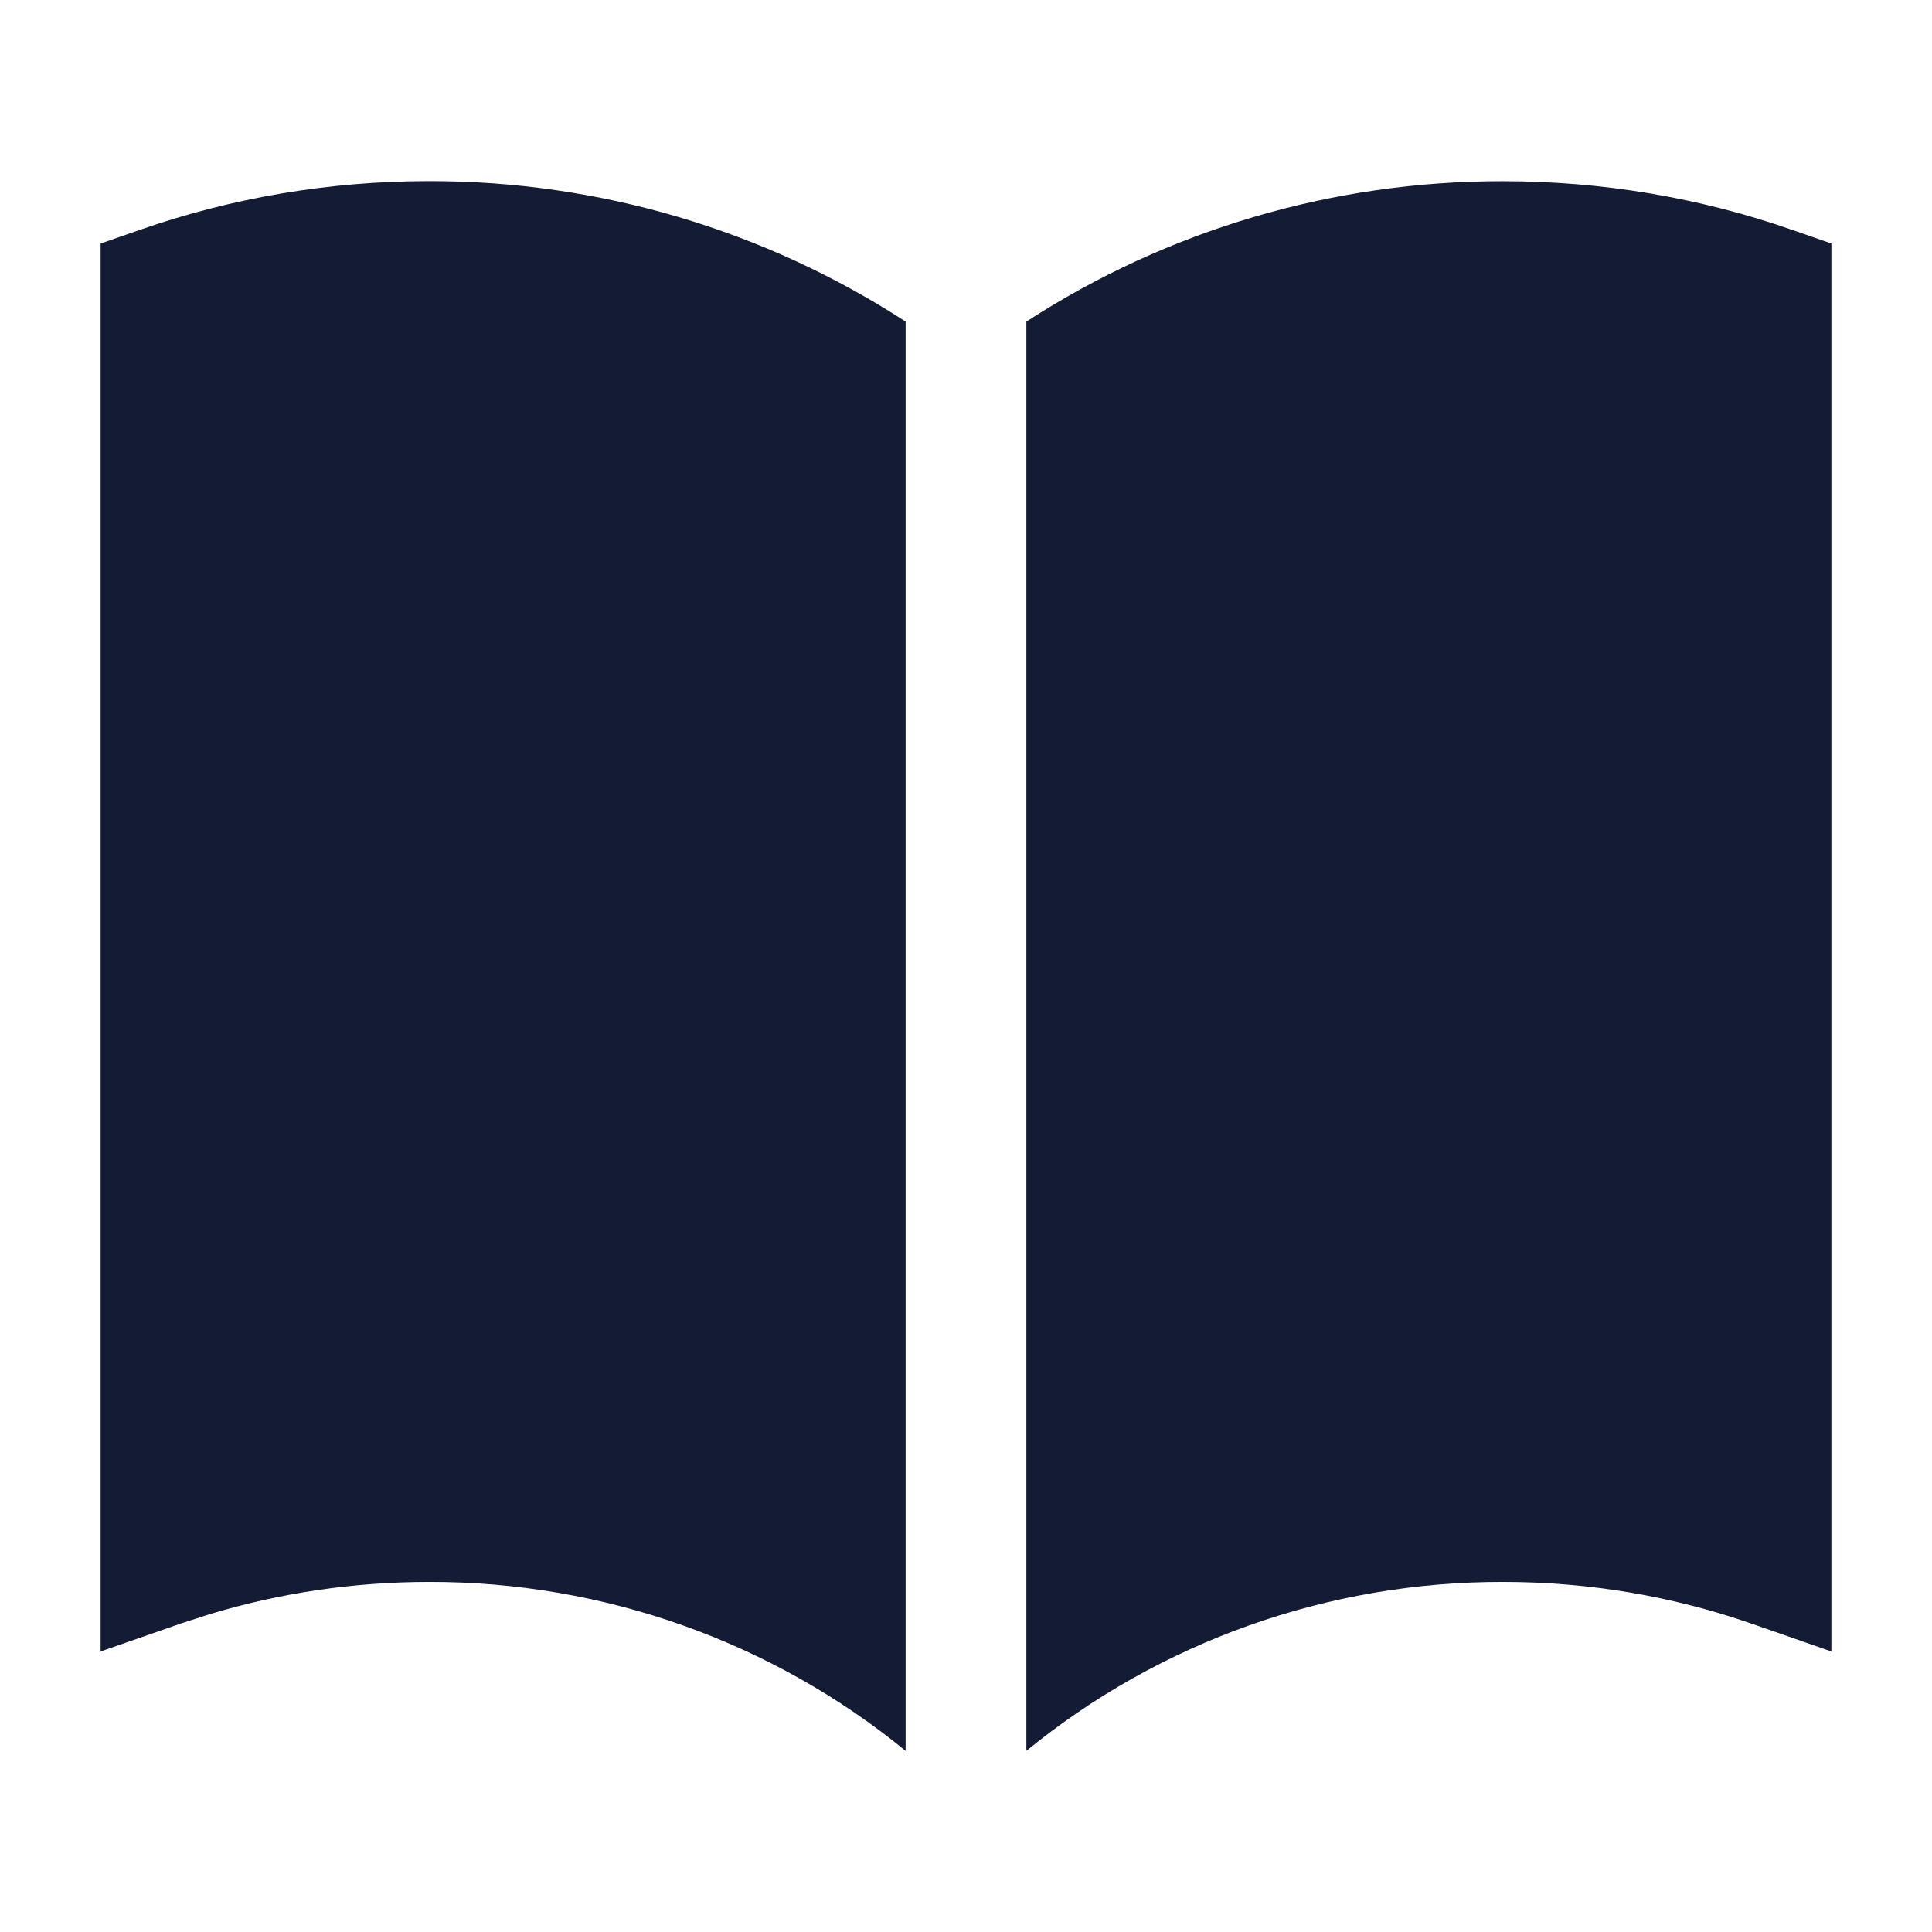 <svg width="24" height="24" viewBox="0 0 24 24" fill="none" xmlns="http://www.w3.org/2000/svg">
<path d="M5.333 2.25C7.447 2.247 9.503 2.861 11.25 3.995V21.75C9.594 20.395 7.501 19.648 5.334 19.651C4.385 19.651 3.47 19.791 2.611 20.05L2.246 20.168L1.25 20.515L1.25 3.025L1.754 2.85C2.875 2.46 4.08 2.25 5.333 2.25Z" fill="#141B34"/>
<path d="M18.667 2.251C19.92 2.251 21.125 2.46 22.246 2.85L22.75 3.025V20.515L21.754 20.168C20.79 19.833 19.751 19.651 18.667 19.651C16.5 19.648 14.406 20.395 12.75 21.75V3.995C14.497 2.861 16.552 2.248 18.667 2.251Z" fill="#141B34"/>
</svg>
